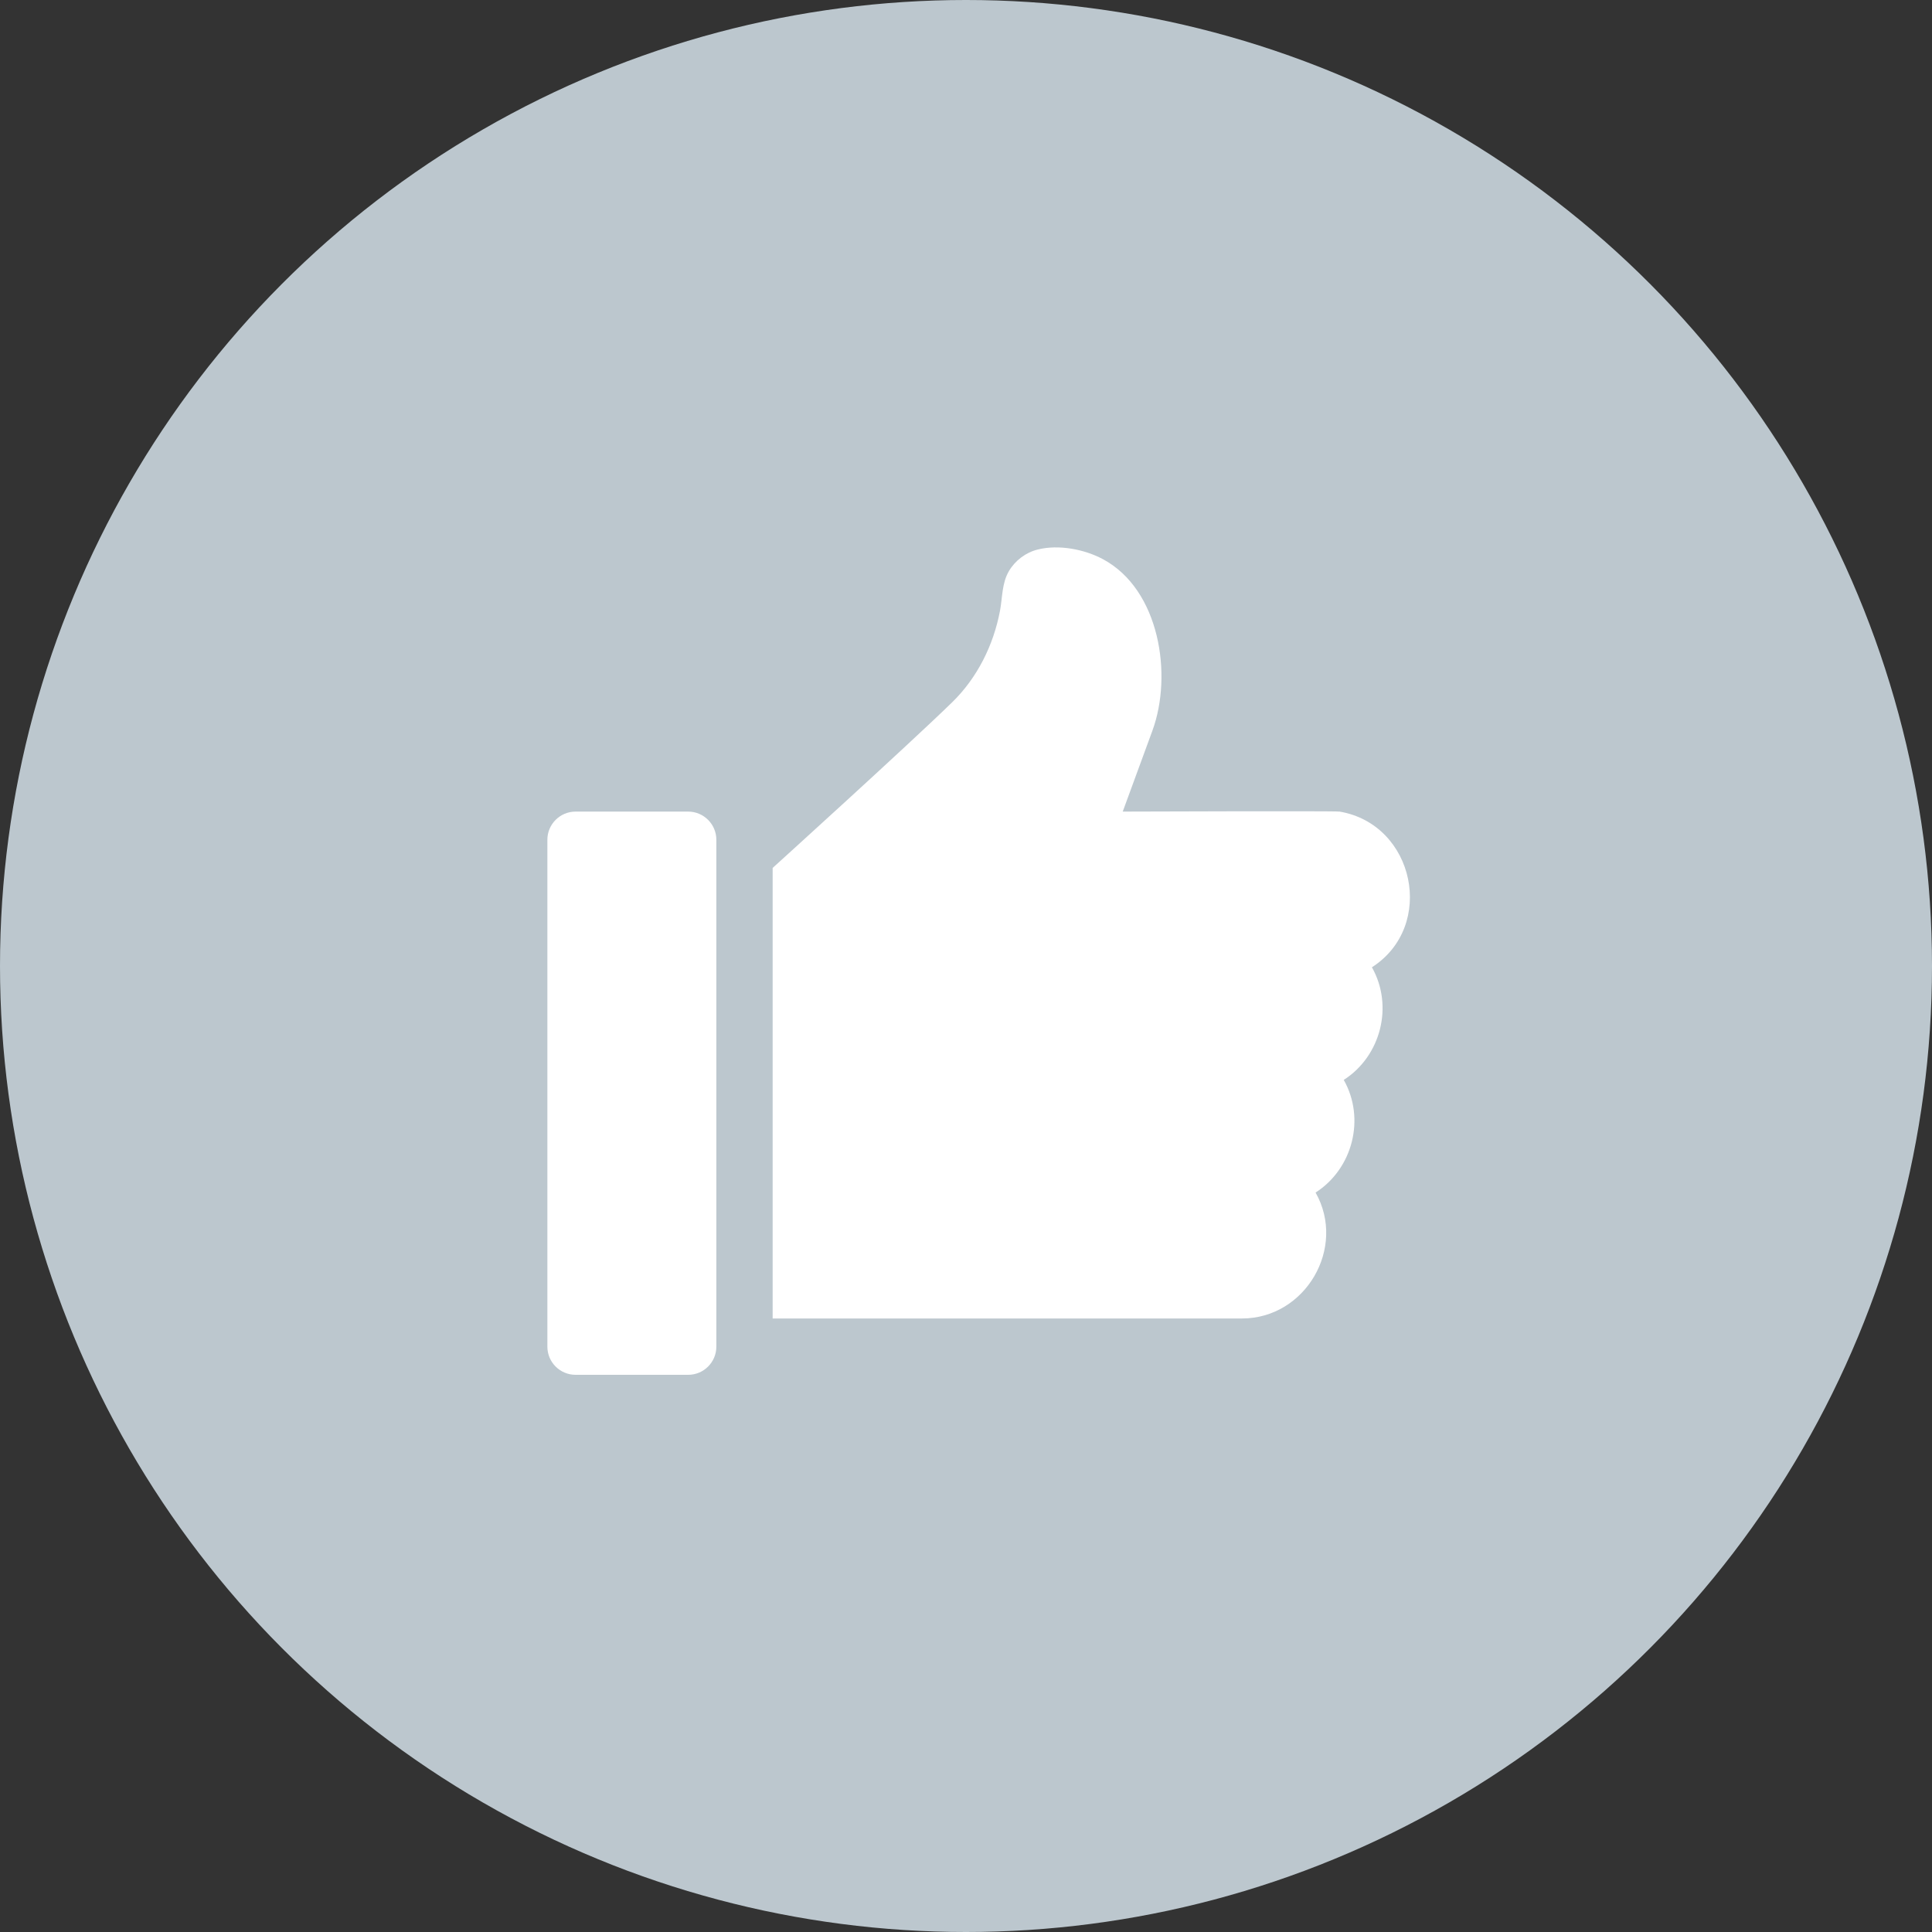<svg width="50" height="50" viewBox="0 0 50 50" fill="none" xmlns="http://www.w3.org/2000/svg">
<rect x="0" y="0" width="50" height="50" fill="#333333" stroke="none"/>
<circle cx="25" cy="25" r="25" fill="#BCC7CE"/>
<path d="M17.81 21.004H14.895C14.494 21.004 14.166 21.331 14.166 21.733V34.851C14.166 35.254 14.493 35.58 14.895 35.58H17.81C18.212 35.58 18.539 35.254 18.539 34.851V21.733C18.539 21.331 18.211 21.004 17.81 21.004Z" fill="white"/>
<path d="M34.669 21.004C34.552 20.984 29.056 21.004 29.056 21.004L29.824 18.91C30.354 17.463 30.011 15.255 28.541 14.47C28.062 14.214 27.394 14.086 26.855 14.222C26.546 14.299 26.274 14.504 26.112 14.778C25.926 15.094 25.945 15.462 25.879 15.811C25.711 16.698 25.292 17.541 24.643 18.174C23.511 19.278 19.996 22.462 19.996 22.462V34.122H32.143C33.782 34.123 34.856 32.293 34.047 30.863C35.011 30.246 35.341 28.946 34.776 27.948C35.74 27.331 36.069 26.031 35.505 25.033C37.168 23.968 36.612 21.333 34.669 21.004Z" fill="white"/>
</svg>
